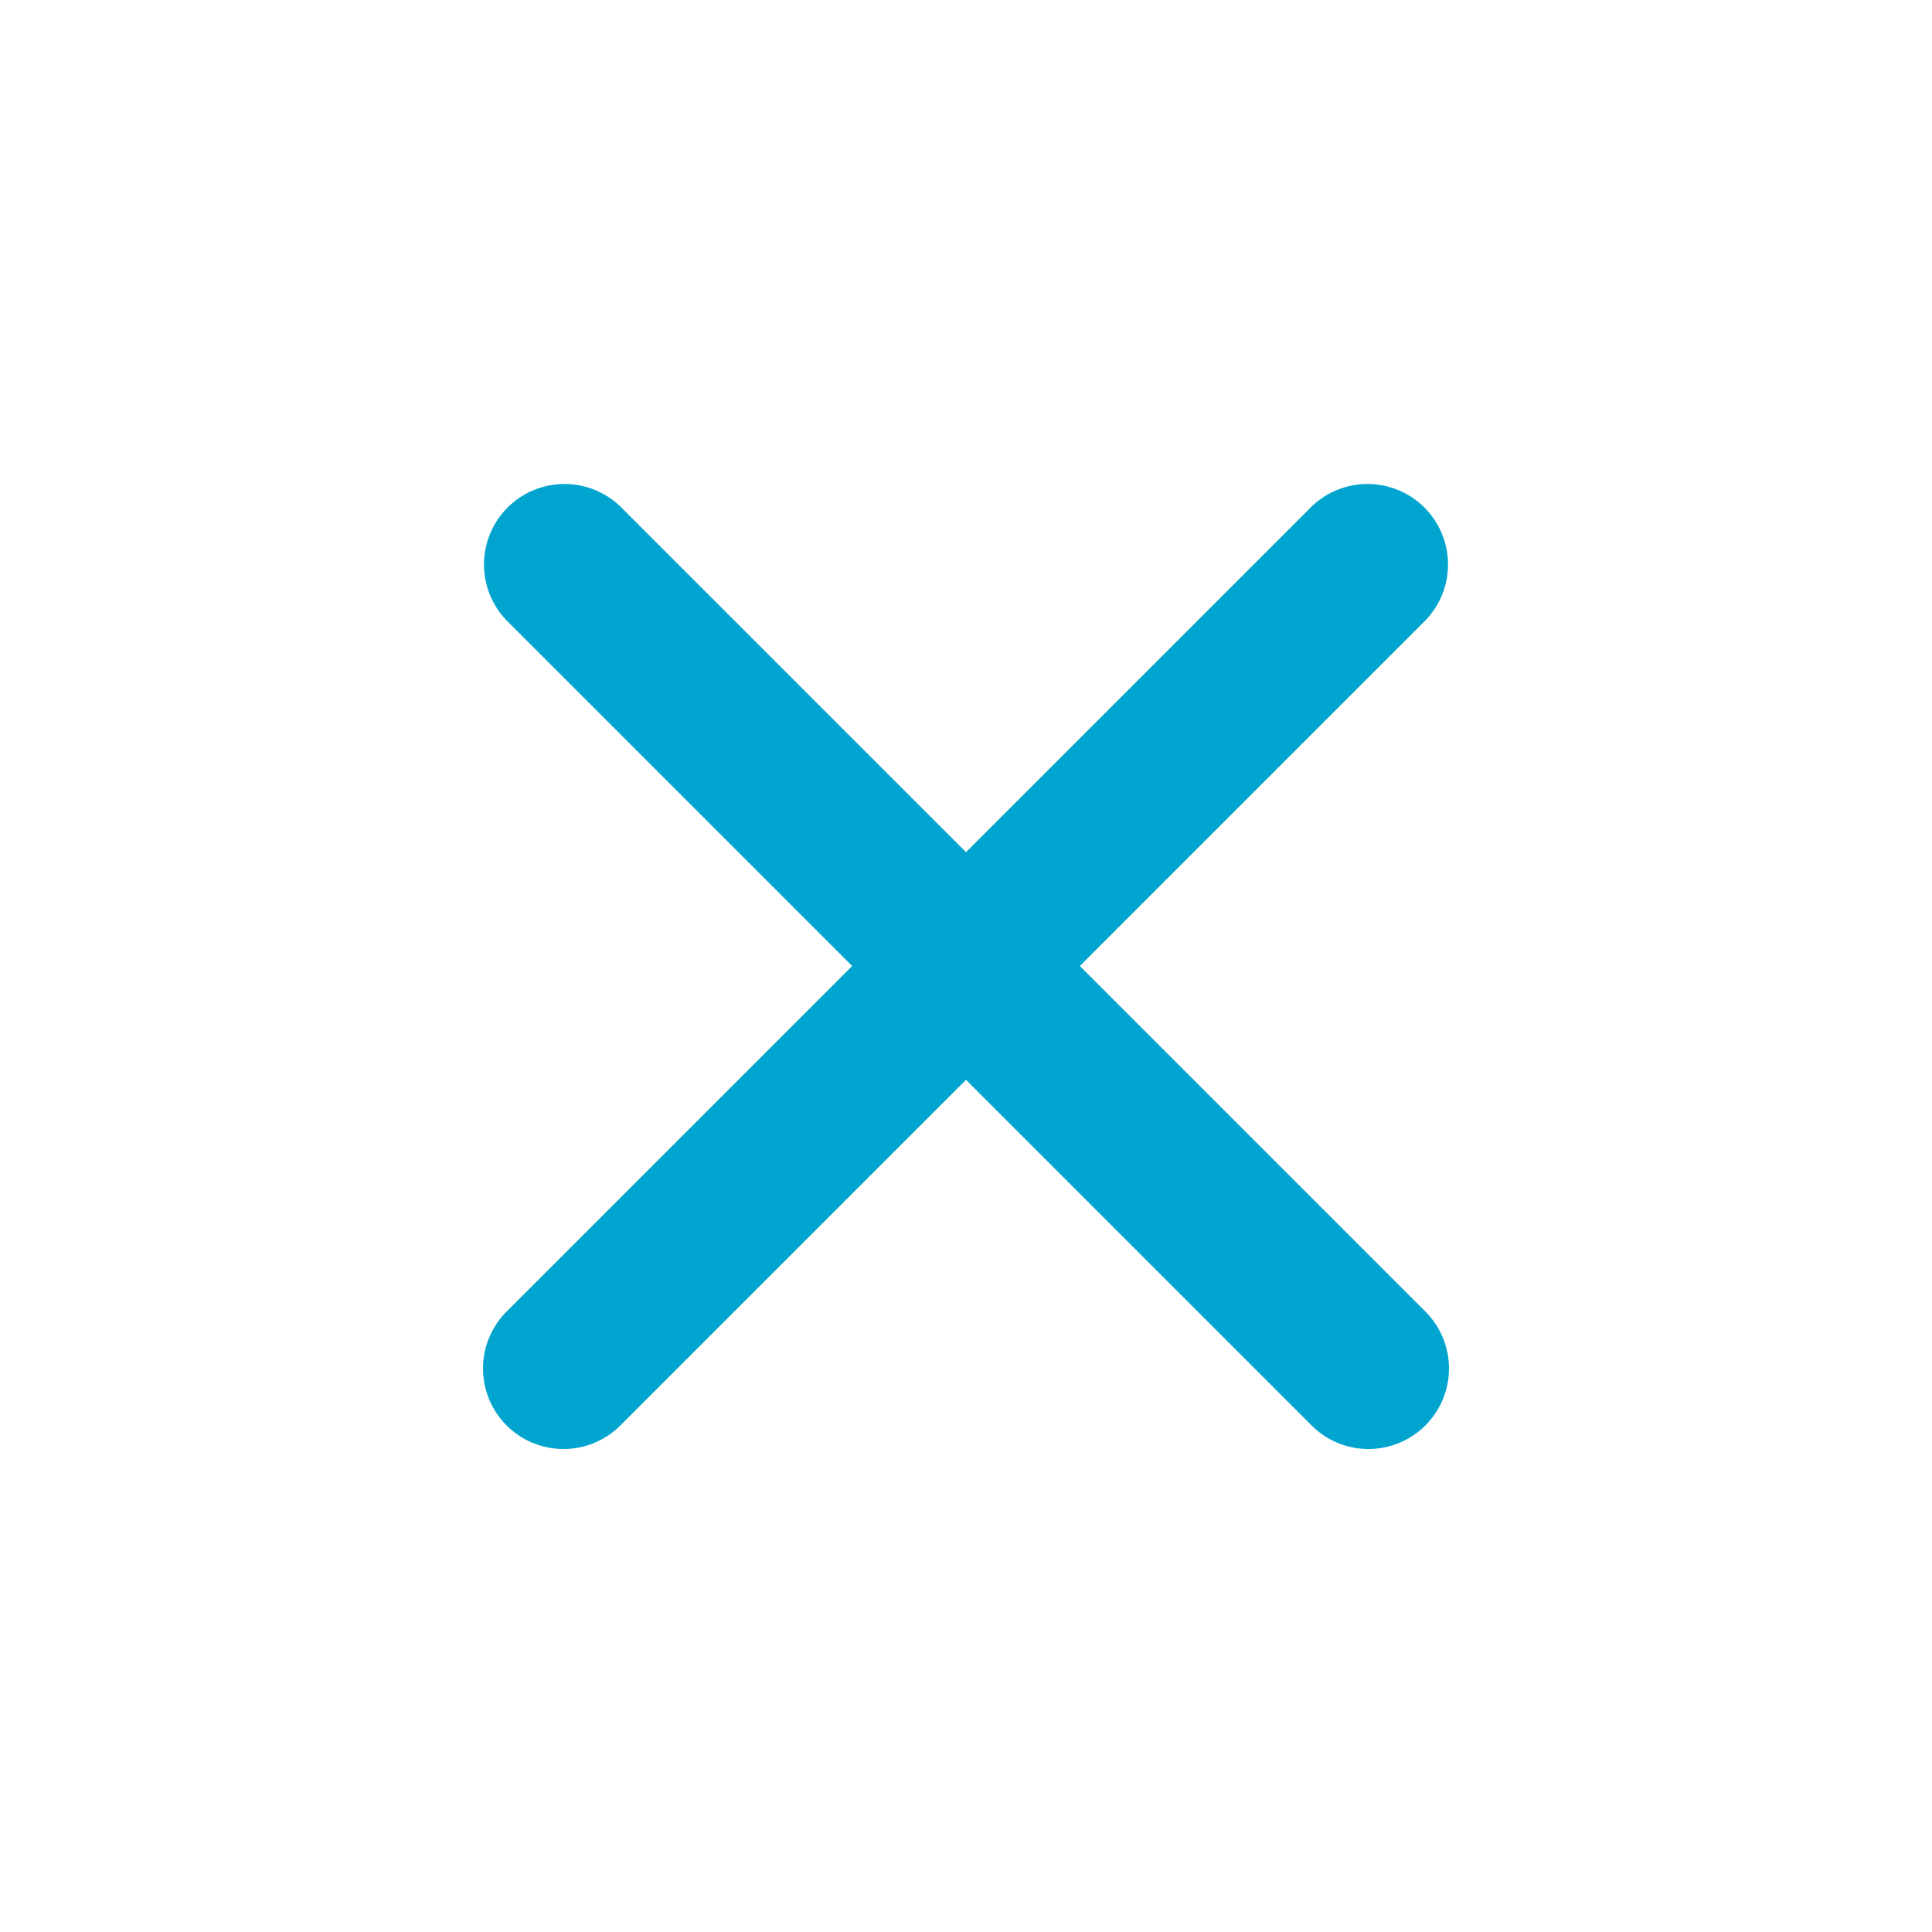 <svg xmlns="http://www.w3.org/2000/svg" viewBox="0 0 24 24" id="multiply"><path fill="#00a5cf" d="M7 18a1 1 0 0 1-.707-1.707l10-10a1 1 0 0 1 1.414 1.414l-10 10A.997.997 0 0 1 7 18Z"></path><path fill="#00a5cf" d="M17 18a.997.997 0 0 1-.707-.293l-10-10a1 1 0 0 1 1.414-1.414l10 10A1 1 0 0 1 17 18Z"></path></svg>